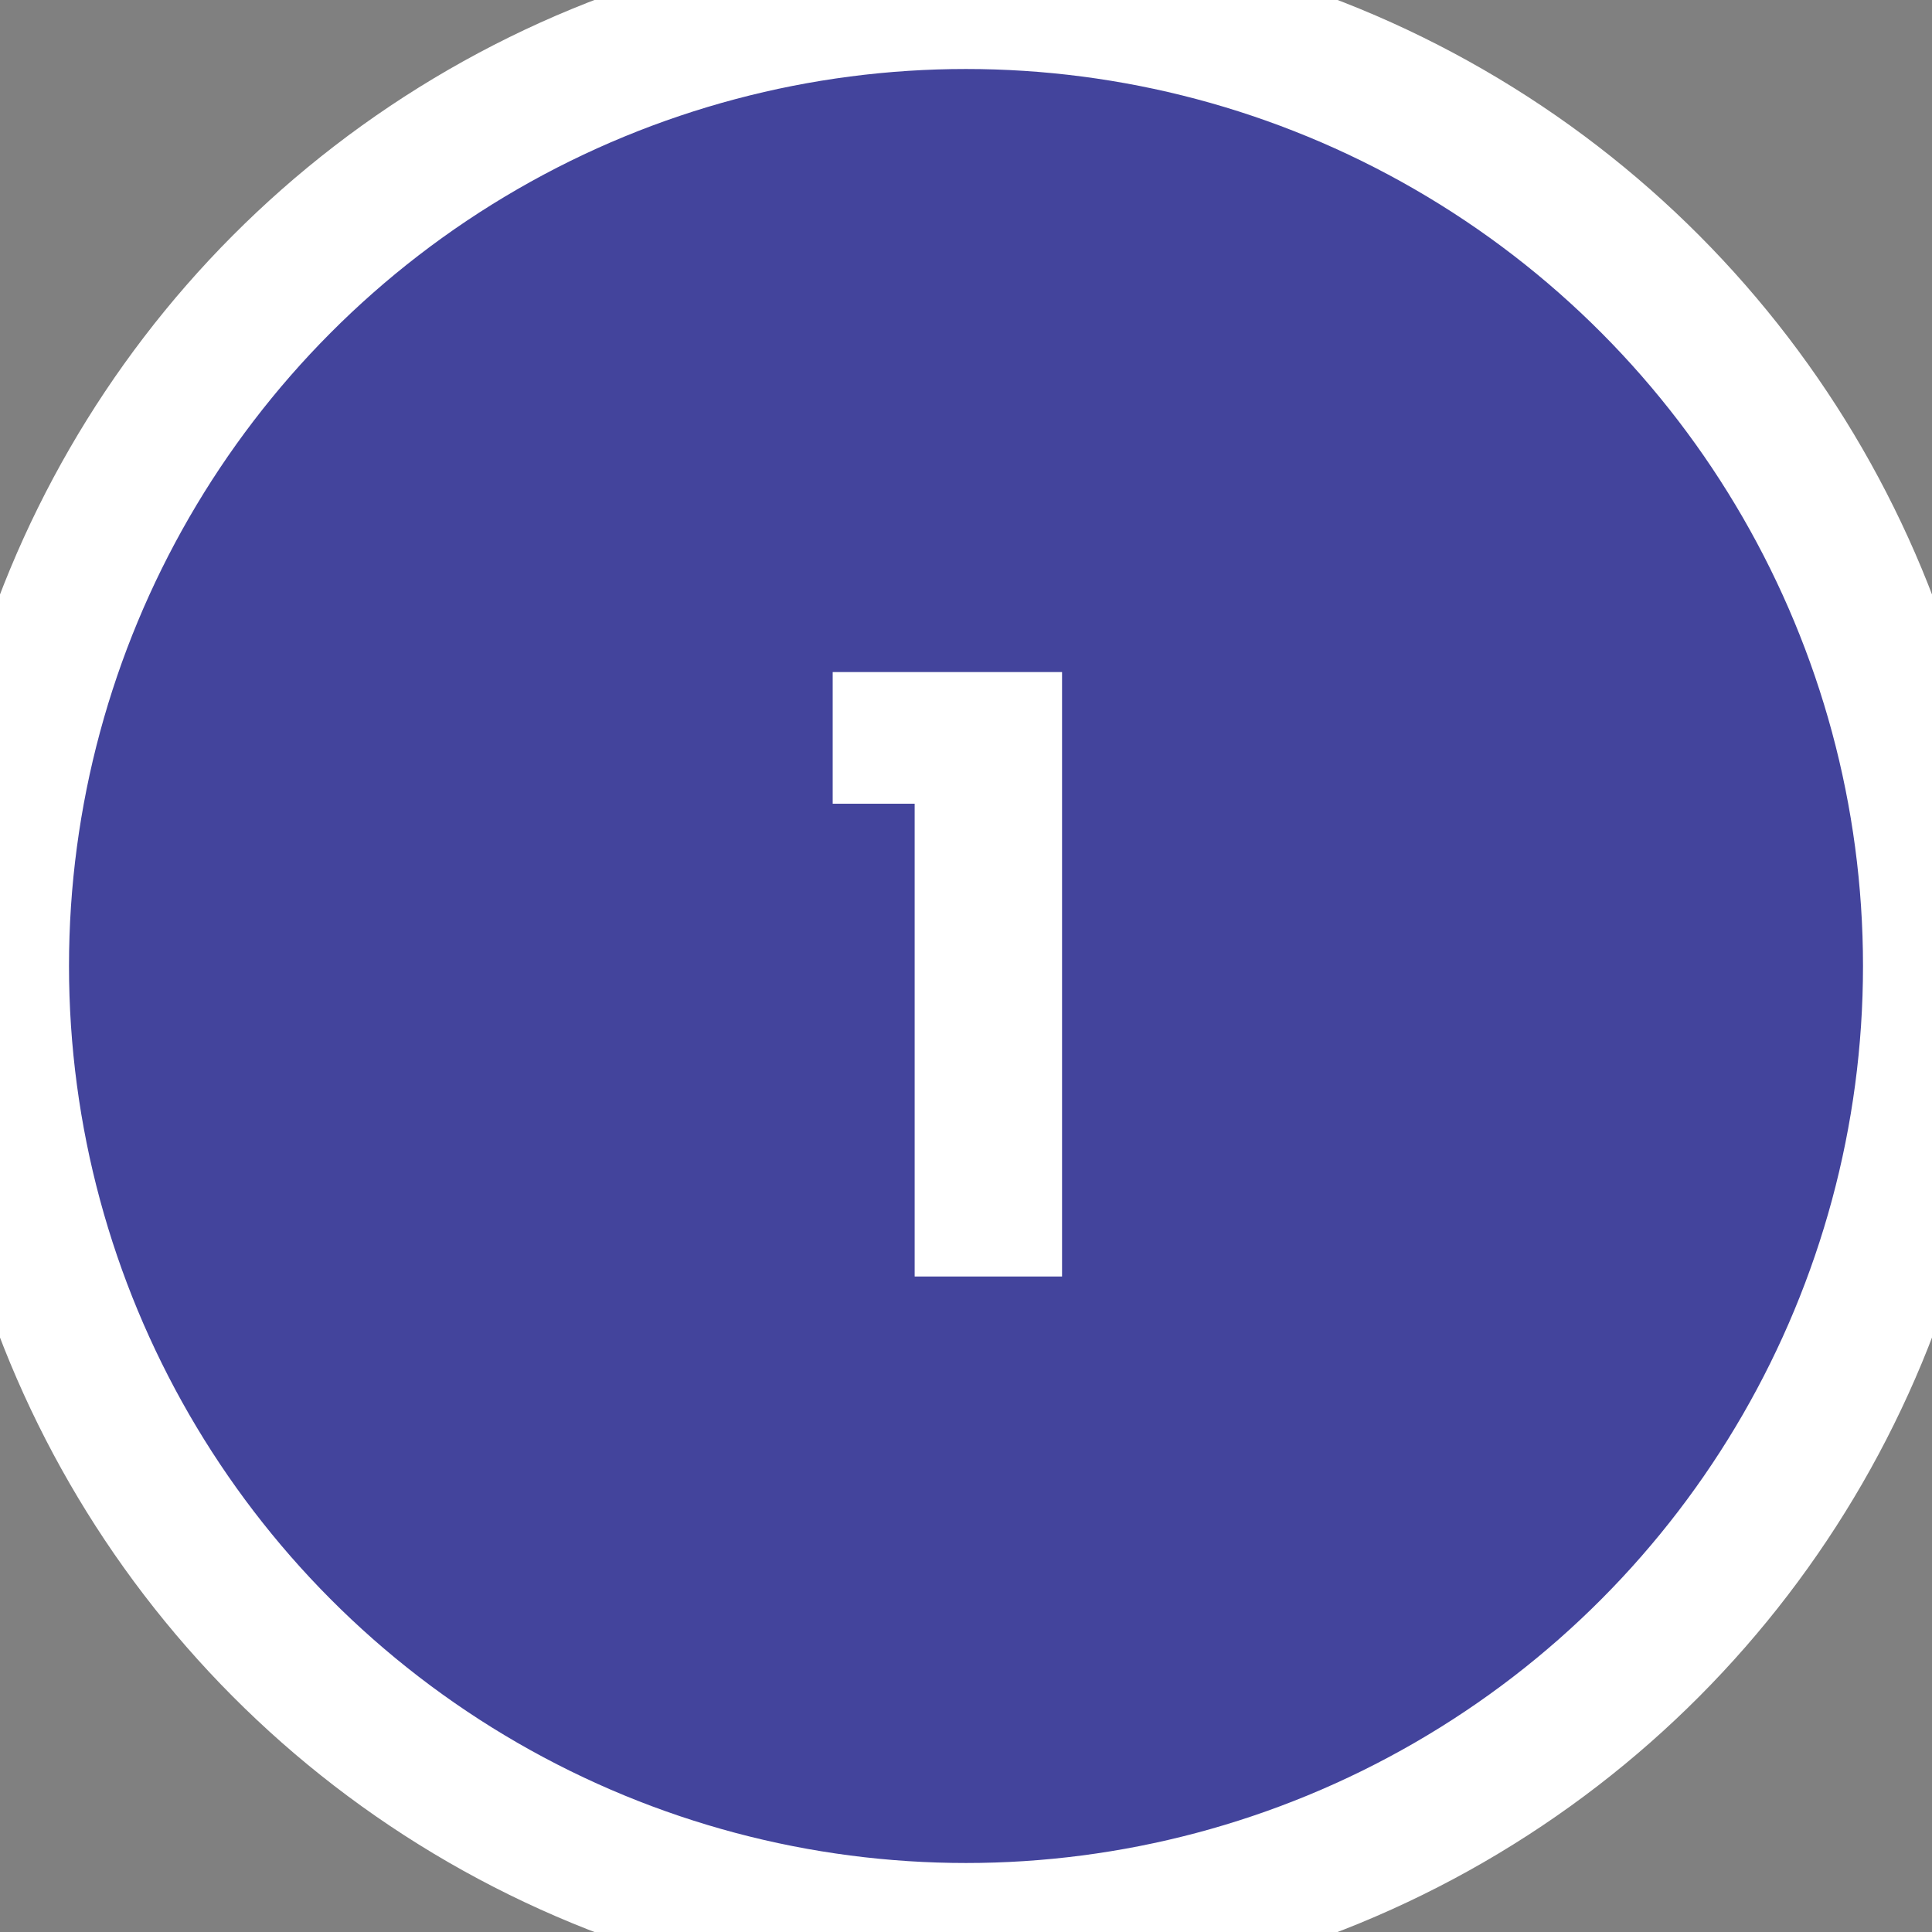 <svg xmlns="http://www.w3.org/2000/svg" fill="none" viewBox="0 0 42 42"><rect x="0" y="0" width="42" height="42" fill="#808080" stroke="none"/><circle cx="21" cy="21" r="21" fill="#43449C" stroke="#fff" stroke-width="3"/><path fill="#fff" d="M18.102 17.472V14.61h4.986v13.14h-3.204V17.472h-1.782Z"/></svg>
